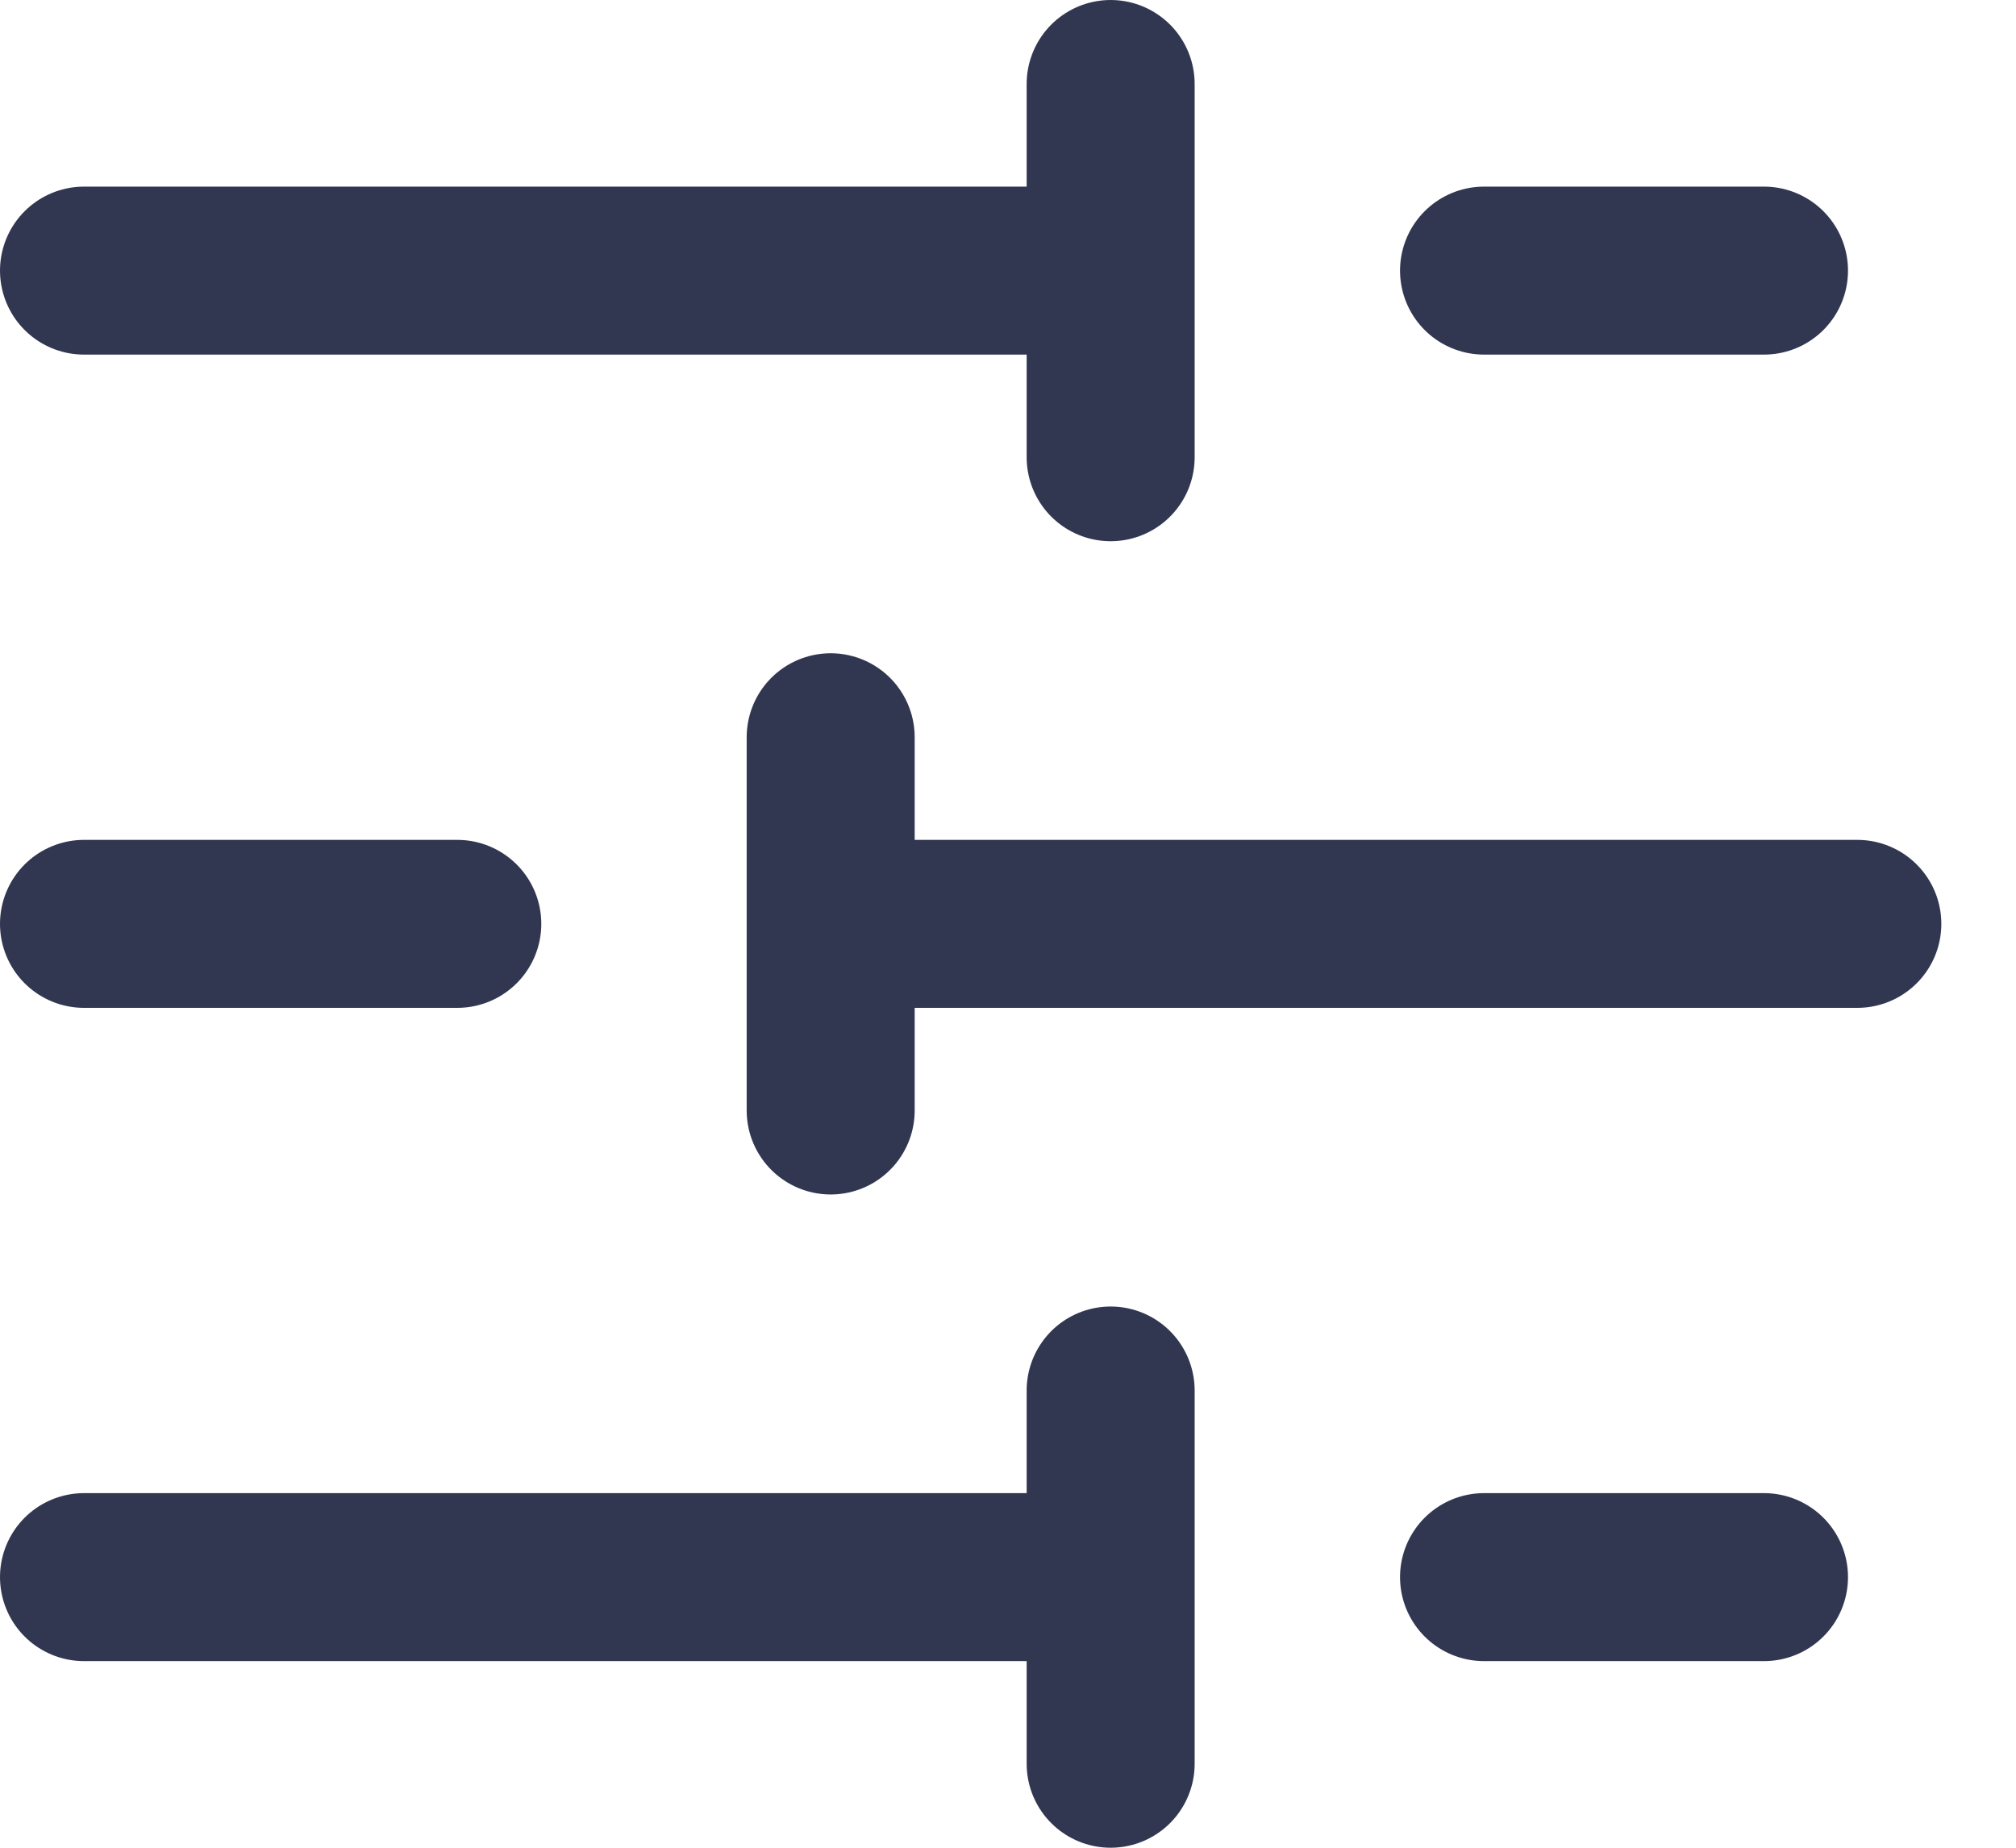 <svg width="24" height="22" viewBox="0 0 24 22" fill="none" xmlns="http://www.w3.org/2000/svg">
  <path d="M21 3.222H17.667M13.222 1V5.444M13.222 3.222H1M5.444 11H1M9.889 8.778V13.222M22.111 11H9.889M21 18.778H17.667M13.222 16.556V21M13.222 18.778H1" stroke="#323751" stroke-width="2" stroke-linecap="round" stroke-linejoin="round"/>
</svg>